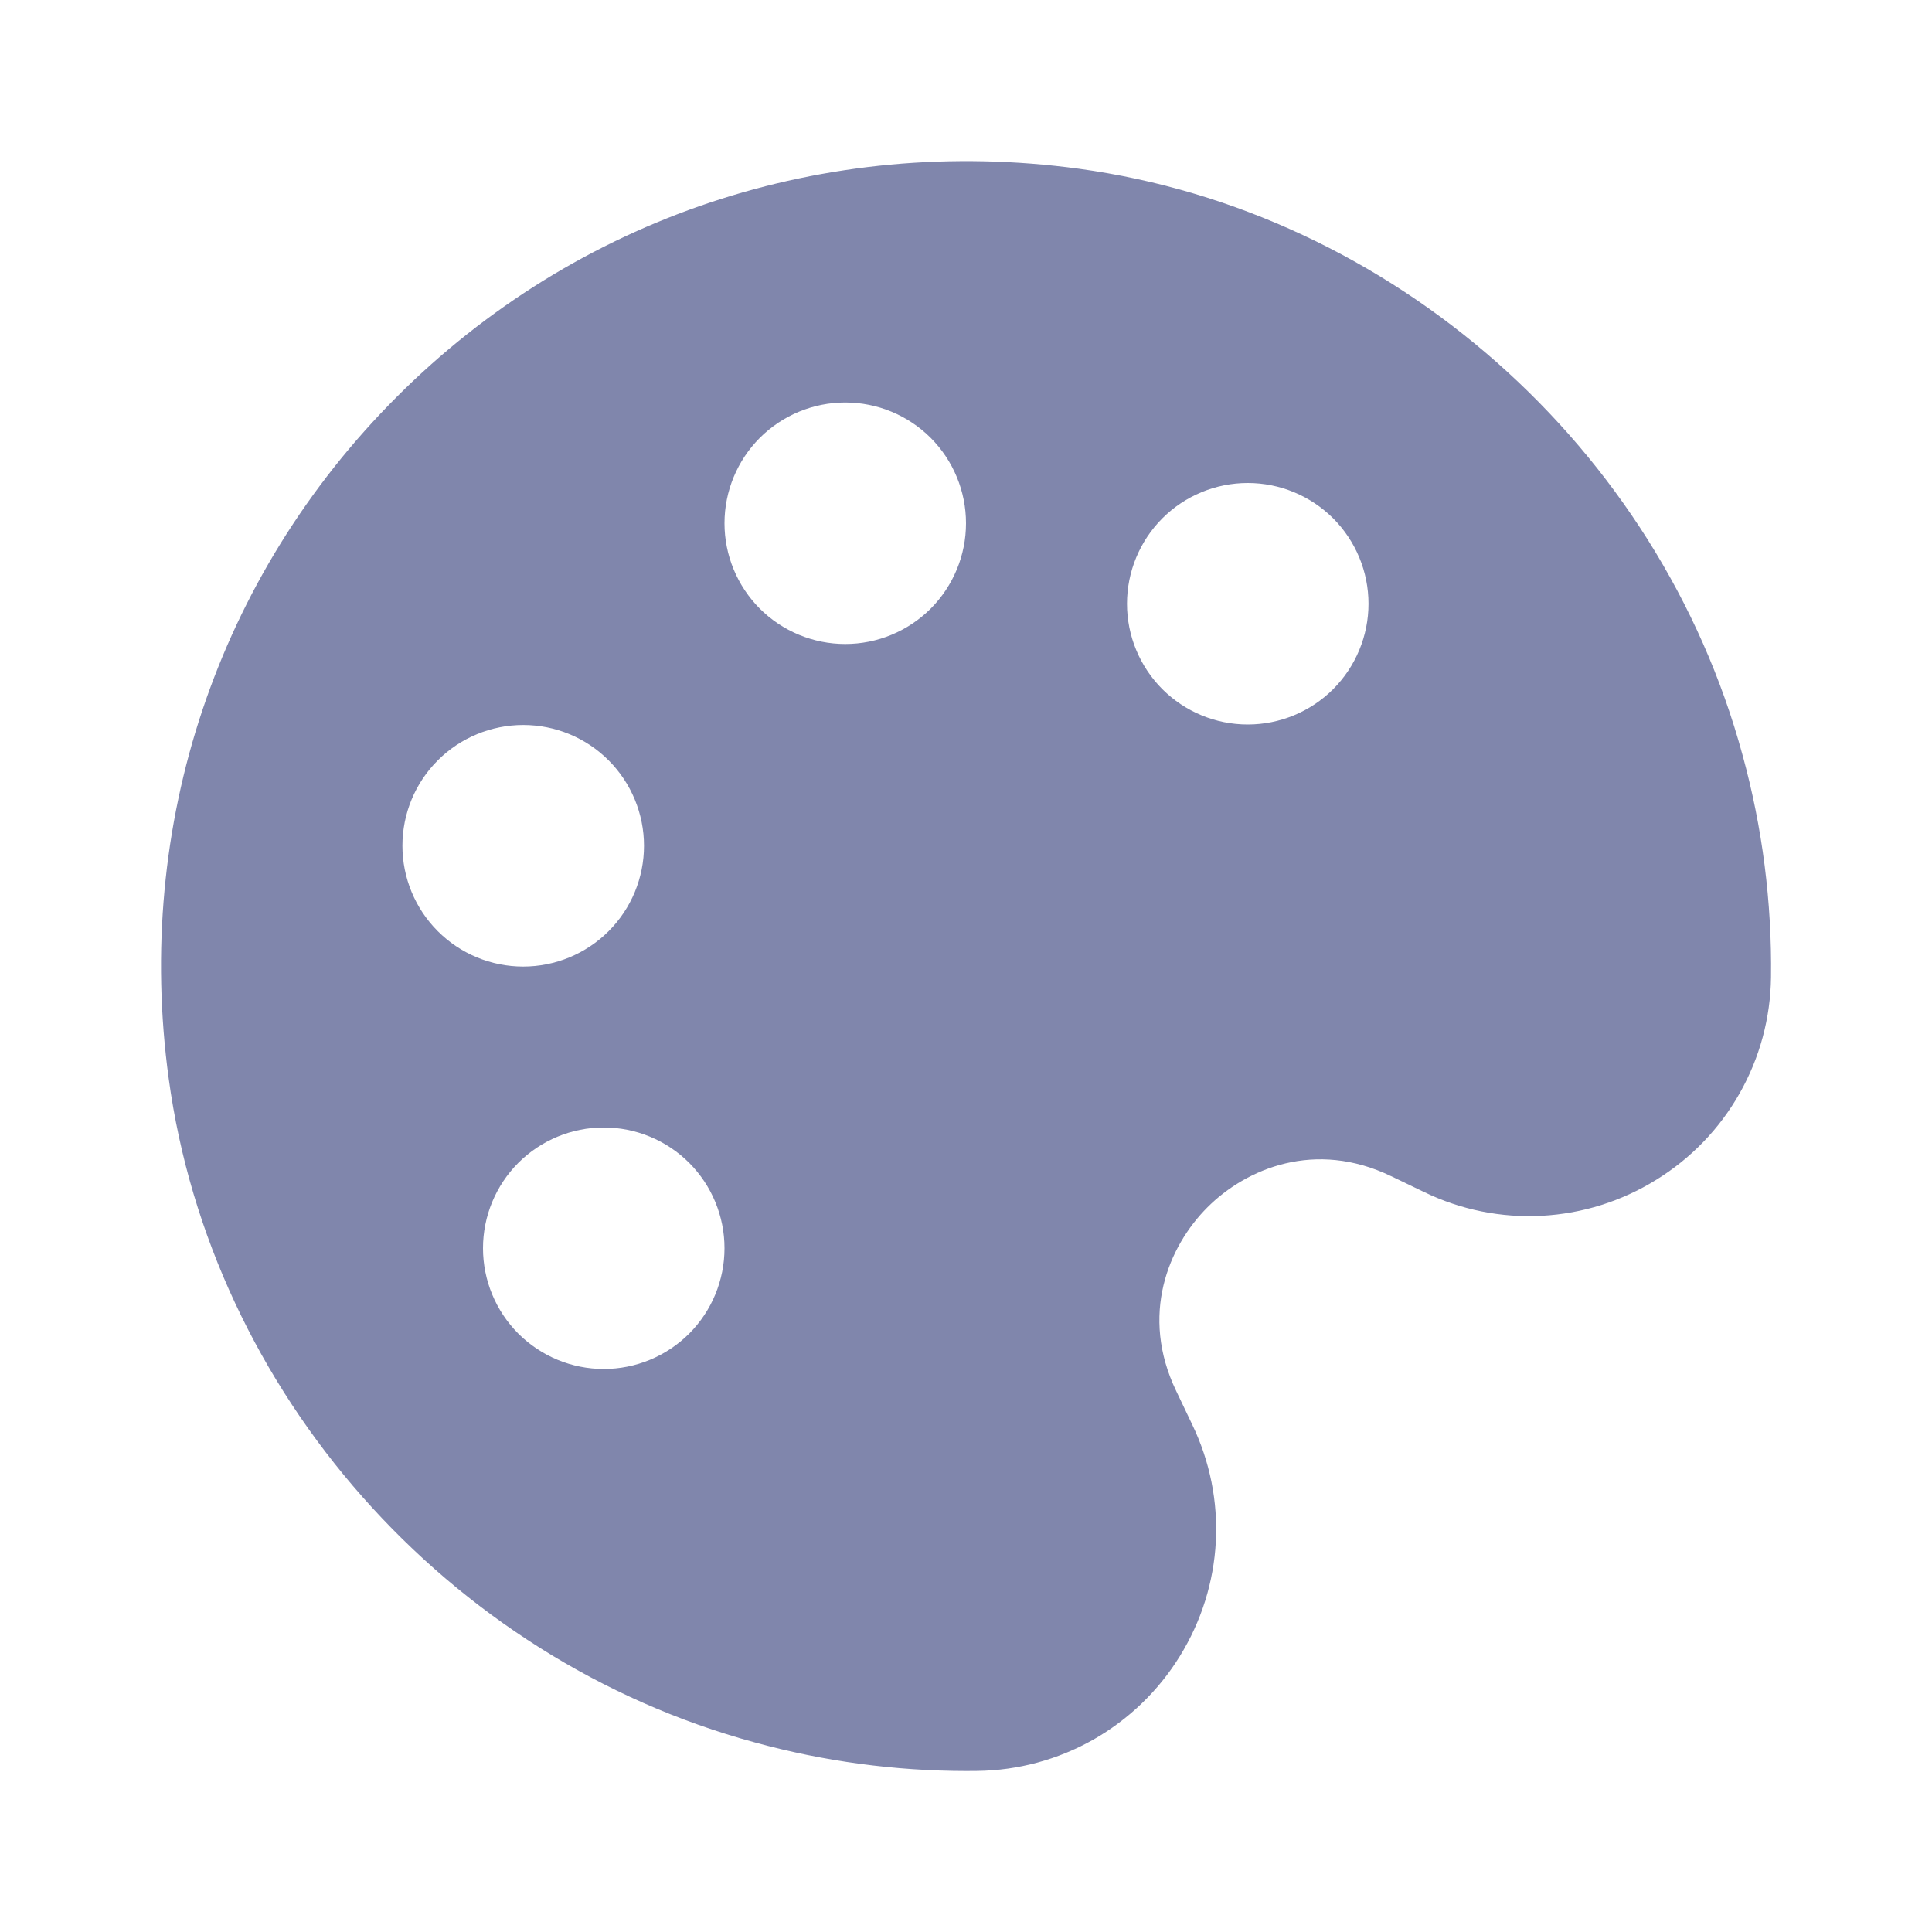 <svg width="24" height="24" viewBox="0 0 24 24" fill="none" xmlns="http://www.w3.org/2000/svg">
<path d="M9.38 21.646C10.234 21.88 11.115 21.999 12 22L12.141 21.999C12.646 21.993 13.142 21.859 13.582 21.61C14.021 21.36 14.391 21.004 14.656 20.574C15.198 19.698 15.256 18.621 14.809 17.694L14.611 17.279C14.158 16.337 14.514 15.483 14.999 14.998C15.484 14.513 16.34 14.157 17.279 14.61H17.28L17.693 14.809C18.147 15.029 18.649 15.13 19.153 15.103C19.657 15.076 20.146 14.922 20.574 14.656C21.005 14.391 21.361 14.022 21.61 13.582C21.86 13.142 21.994 12.646 22 12.141C22.012 11.209 21.894 10.28 21.647 9.381C20.609 5.554 17.294 2.627 13.401 2.096C10.252 1.669 7.16 2.698 4.93 4.929C2.7 7.16 1.666 10.247 2.096 13.4C2.626 17.294 5.554 20.608 9.38 21.646ZM15.5 6C15.898 6 16.279 6.158 16.561 6.439C16.842 6.721 17 7.102 17 7.5C17 7.898 16.842 8.279 16.561 8.561C16.279 8.842 15.898 9 15.5 9C15.102 9 14.721 8.842 14.439 8.561C14.158 8.279 14 7.898 14 7.5C14 7.102 14.158 6.721 14.439 6.439C14.721 6.158 15.102 6 15.5 6ZM10.5 5C10.898 5 11.279 5.158 11.561 5.439C11.842 5.721 12 6.102 12 6.5C12 6.898 11.842 7.279 11.561 7.561C11.279 7.842 10.898 8 10.5 8C10.102 8 9.721 7.842 9.439 7.561C9.158 7.279 9 6.898 9 6.5C9 6.102 9.158 5.721 9.439 5.439C9.721 5.158 10.102 5 10.5 5ZM9 15.506C9 15.904 8.842 16.285 8.561 16.567C8.279 16.848 7.898 17.006 7.5 17.006C7.102 17.006 6.721 16.848 6.439 16.567C6.158 16.285 6 15.904 6 15.506C6 15.108 6.158 14.727 6.439 14.445C6.721 14.164 7.102 14.006 7.5 14.006C7.898 14.006 8.279 14.164 8.561 14.445C8.842 14.727 9 15.108 9 15.506ZM6.5 9.006C6.898 9.006 7.28 9.164 7.561 9.446C7.842 9.727 8 10.109 8 10.507C8 10.905 7.842 11.287 7.56 11.568C7.279 11.849 6.897 12.007 6.499 12.007C6.101 12.007 5.719 11.849 5.438 11.567C5.157 11.286 4.999 10.904 4.999 10.506C4.999 10.108 5.157 9.726 5.439 9.445C5.72 9.164 6.102 9.006 6.5 9.006Z" fill="#8086AC"/>
</svg>
